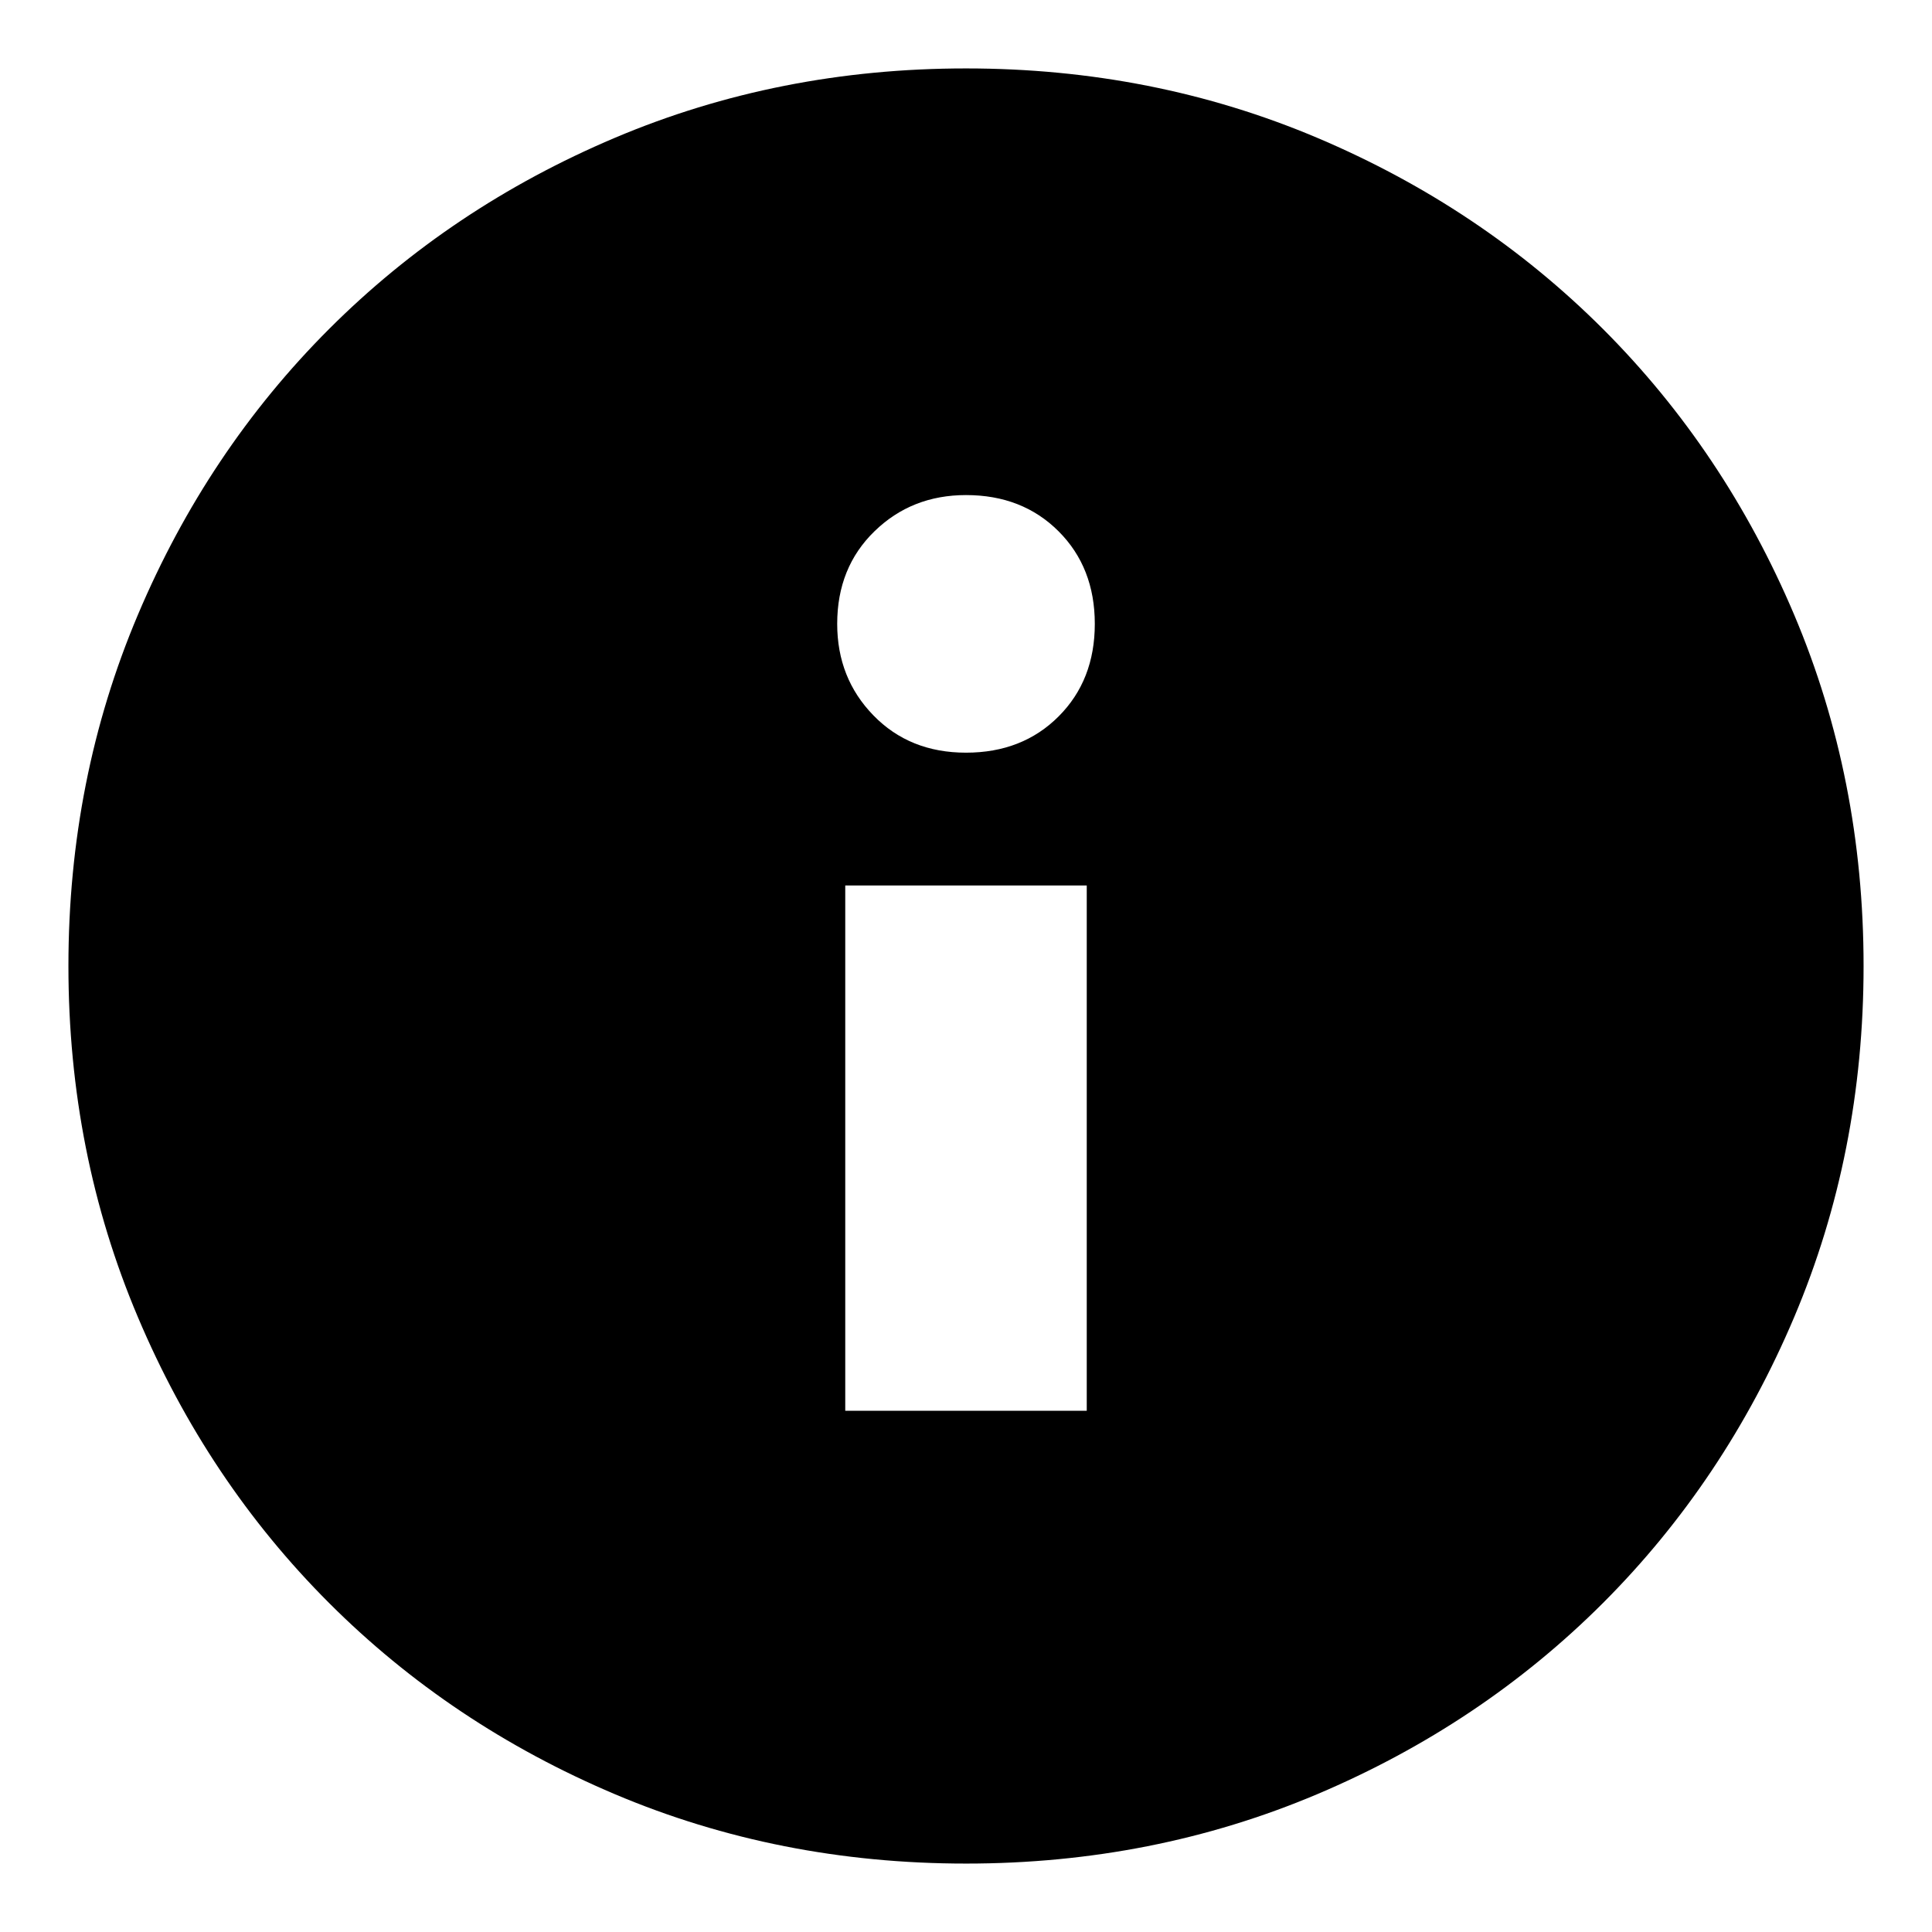<svg xmlns="http://www.w3.org/2000/svg" height="24" width="24" viewBox="0 0 24 24"><path d="M10.5 17.525h3V11h-3ZM12 9.35q.7 0 1.15-.45.45-.45.45-1.15t-.45-1.15q-.45-.45-1.15-.45-.675 0-1.137.45-.463.45-.463 1.15 0 .675.45 1.137.45.463 1.15.463Zm0 13.8q-2.325 0-4.362-.862-2.038-.863-3.55-2.375-1.513-1.513-2.375-3.551Q.85 14.325.85 12t.863-4.363q.862-2.037 2.375-3.55Q5.6 2.575 7.638 1.712 9.675.85 12 .85t4.363.862q2.037.863 3.55 2.375 1.512 1.513 2.375 3.55.862 2.038.862 4.363 0 2.325-.862 4.362-.863 2.038-2.375 3.551-1.513 1.512-3.55 2.375-2.038.862-4.363.862Z"/></svg>